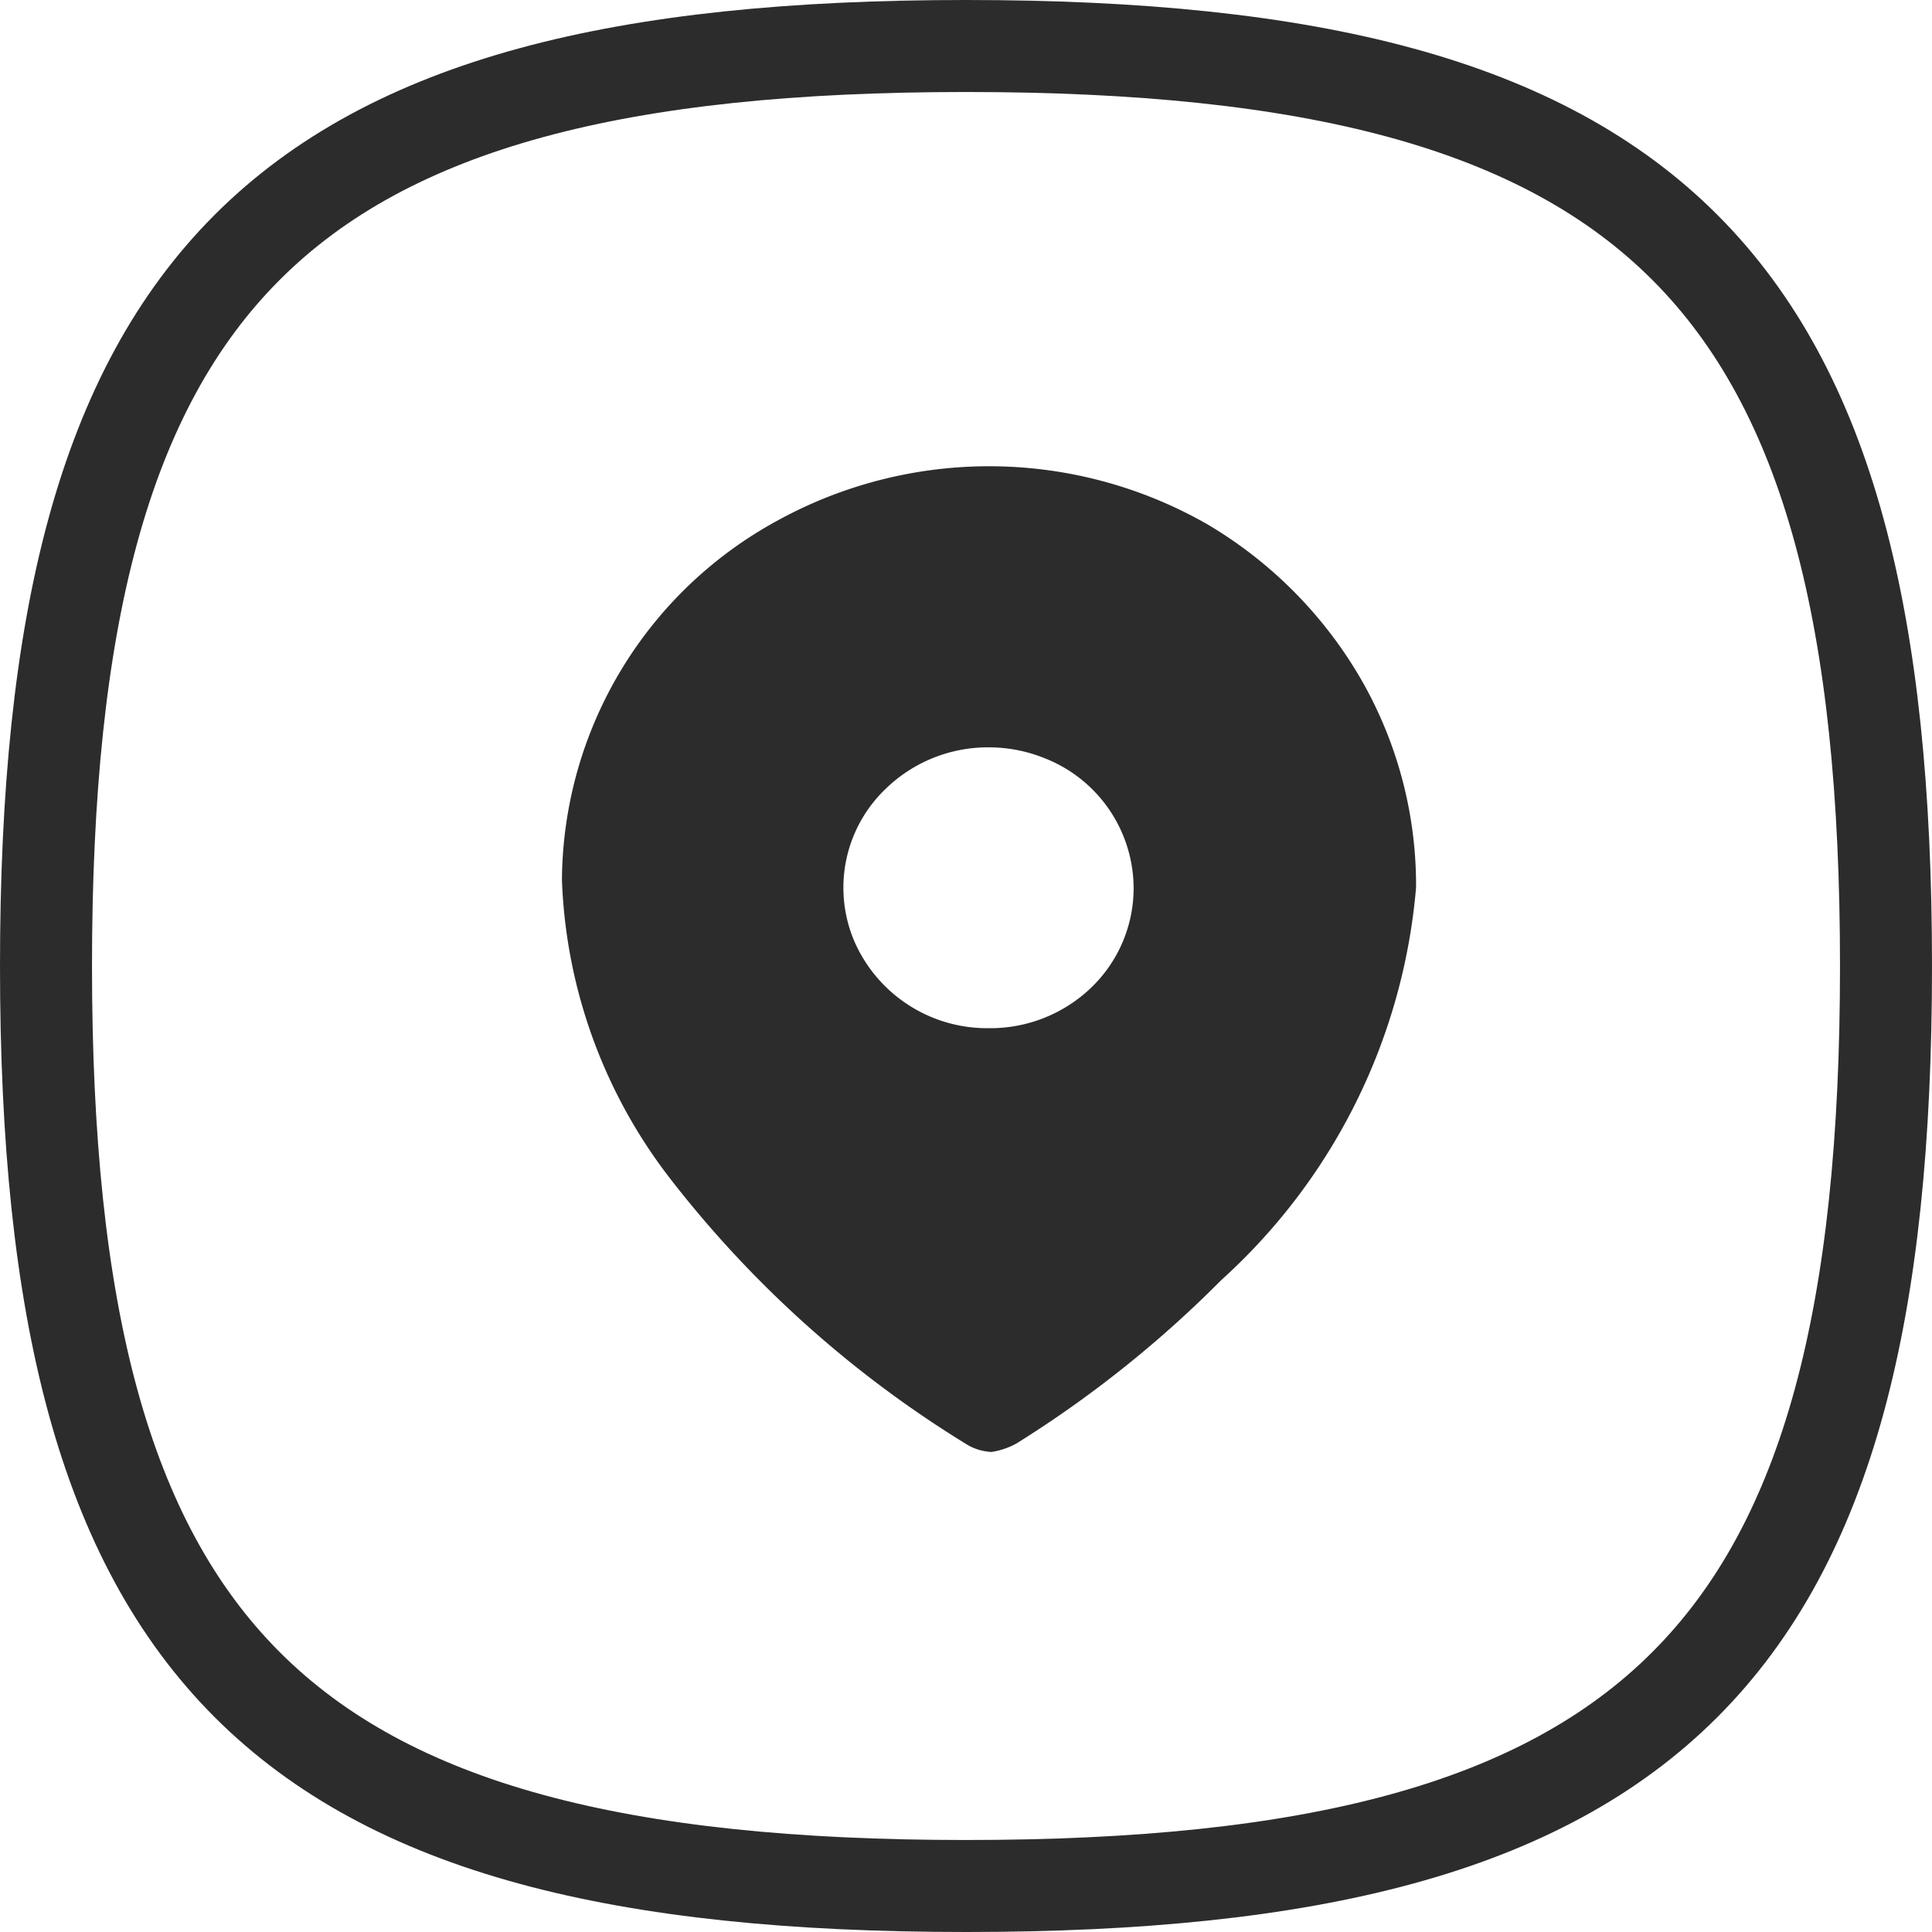 <svg xmlns="http://www.w3.org/2000/svg" width="31.5" height="31.5" viewBox="0 0 31.5 31.5">
  <g id="locations" transform="translate(0.75 0.75)">
    <path id="Stroke_4" data-name="Stroke 4" d="M0,15C0,3.751,3.751,0,15,0S30,3.751,30,15,26.249,30,15,30,0,26.249,0,15Z" fill="none" stroke="#2d2c2c" stroke-linecap="round" stroke-linejoin="round" stroke-miterlimit="10" stroke-width="1.5"/>
    <g id="Group_1194" data-name="Group 1194" transform="translate(8.412 6.852)">
      <g id="Iconly_Bulk_Location" data-name="Iconly/Bulk/Location">
        <g id="Location">
          <path id="Path_34175" d="M7.006,16.071h0a.857.857,0,0,1-.388-.112A18.018,18.018,0,0,1,1.8,11.66,8.456,8.456,0,0,1,0,6.745,6.719,6.719,0,0,1,3.514.886a7.163,7.163,0,0,1,7,.055,7.016,7.016,0,0,1,2.512,2.527,6.739,6.739,0,0,1,.9,3.4,9.732,9.732,0,0,1-3.175,6.4,18.5,18.5,0,0,1-3.342,2.666,1.215,1.215,0,0,1-.4.136ZM6.957,4.583a2.39,2.39,0,0,0-1.67.668,2.229,2.229,0,0,0-.517,2.5A2.362,2.362,0,0,0,6.956,9.162h.015A2.374,2.374,0,0,0,8.63,8.5a2.25,2.25,0,0,0,.691-1.618A2.283,2.283,0,0,0,7.867,4.759,2.419,2.419,0,0,0,6.957,4.583Z" transform="translate(0 0)" fill="#2d2c2c"/>
        </g>
      </g>
    </g>
  </g>
</svg>
